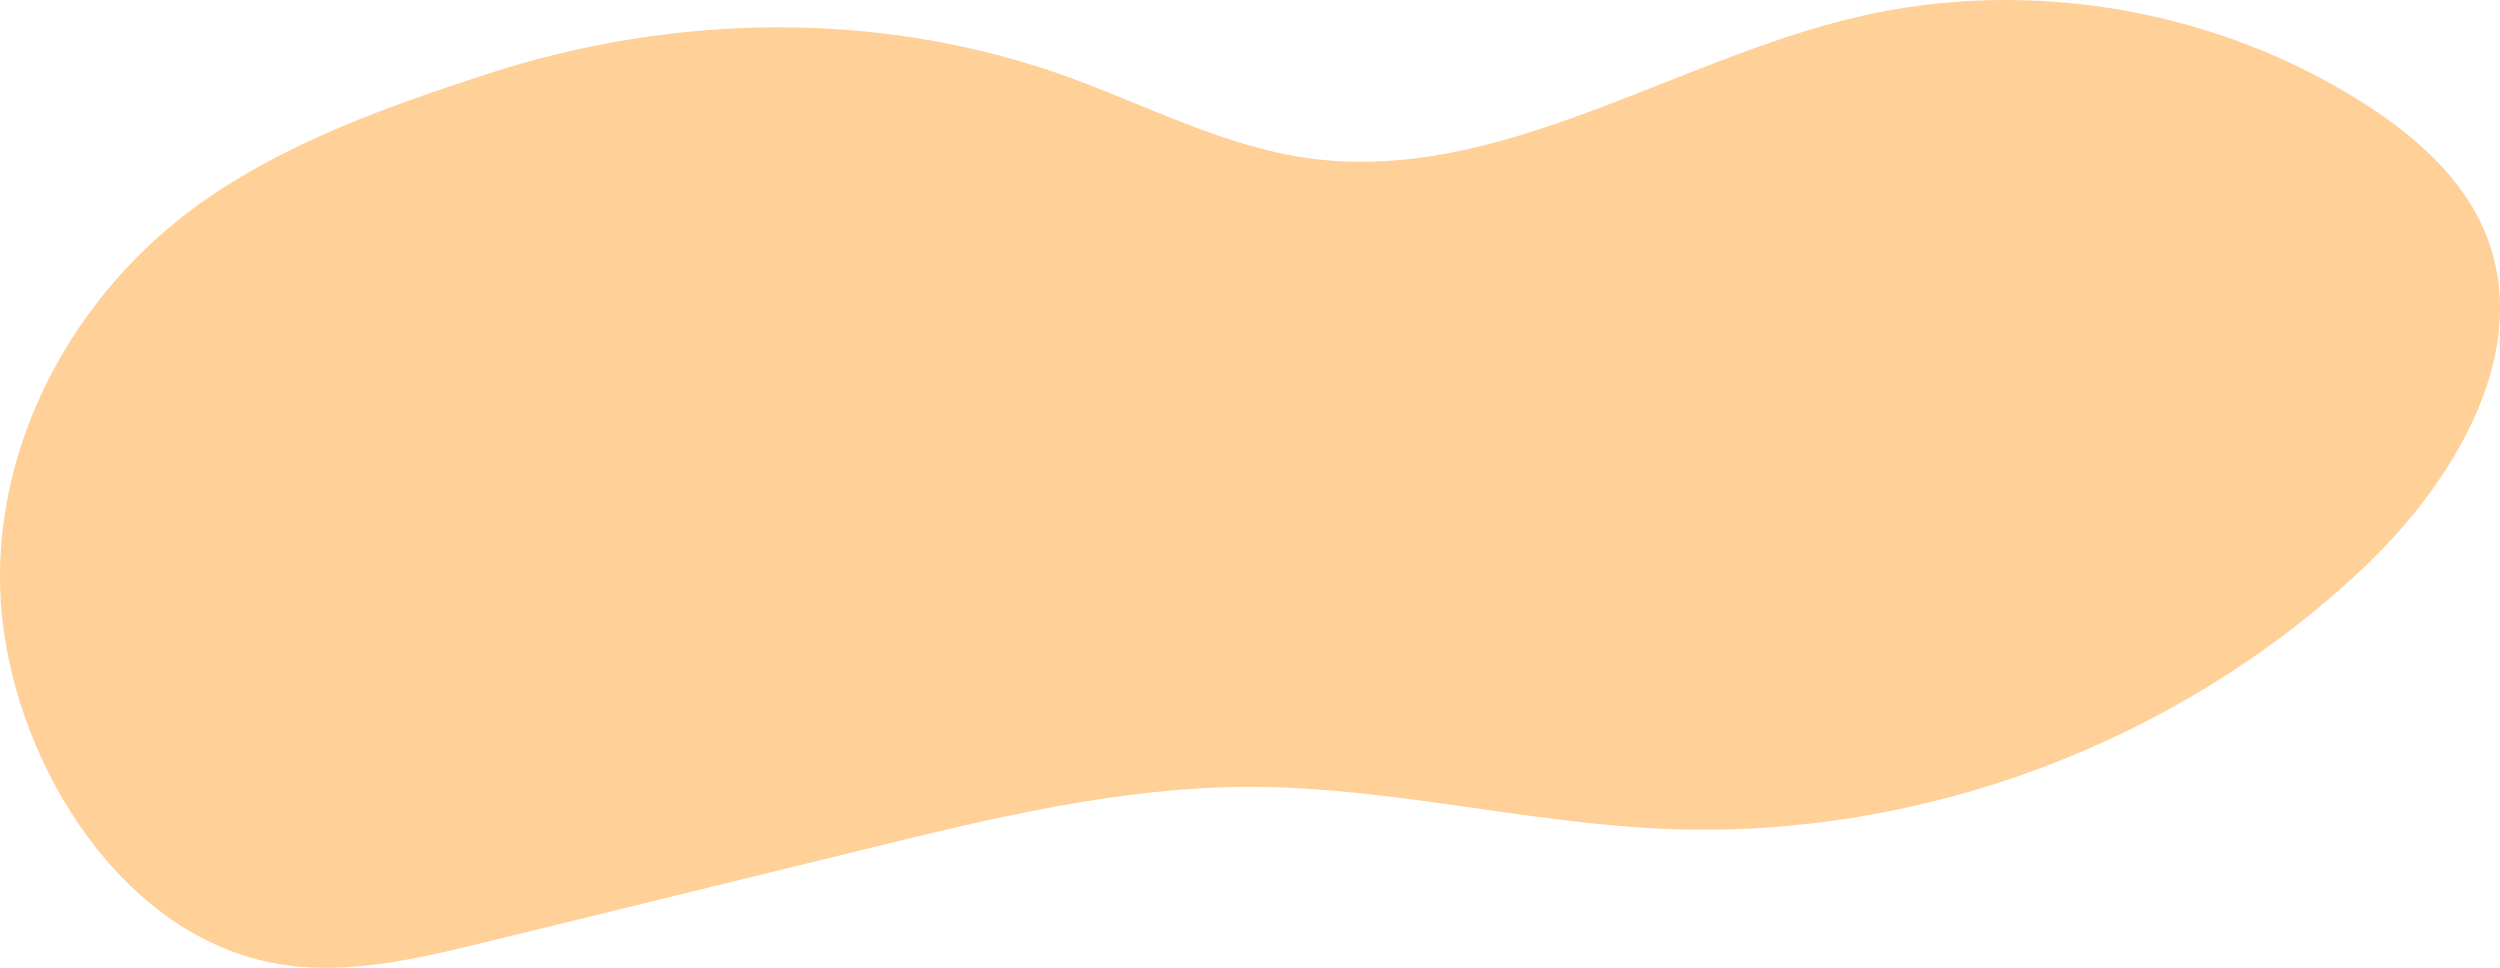 <svg id="_лой_2" xmlns="http://www.w3.org/2000/svg" width="1080" height="418.1" viewBox="0 0 1080 418.1"><g id="Forme30_496357244"><path id="Forme30_496357244-2" d="M1073.82 101.01c-9.88-24.39-30.87-42.57-53.09-56.67C956.77 3.73 876.28-9.93 802.5 7.29 722.22 26.04 647 79.61 565.33 68.36c-36.14-4.98-69.16-22.45-103.44-34.93-80.34-29.25-169.96-27.87-250.9-1.63-42.71 13.85-87.53 29.72-124.39 55.97C32.09 126.59-3.77 191.99.32 259.51c3.87 64.09 47.33 140.59 114.11 155.76 31.31 7.11 63.86-.55 95.05-8.19 54.93-13.45 109.87-26.9 164.8-40.36 54.75-13.41 110.16-26.9 166.52-26.78 59.82.13 118.65 15.6 178.42 18.14 110.1 4.67 221.44-36.88 301.57-112.54 39.71-37.51 73.55-93.92 53.03-144.55z" fill="#ffd097"/></g></svg>